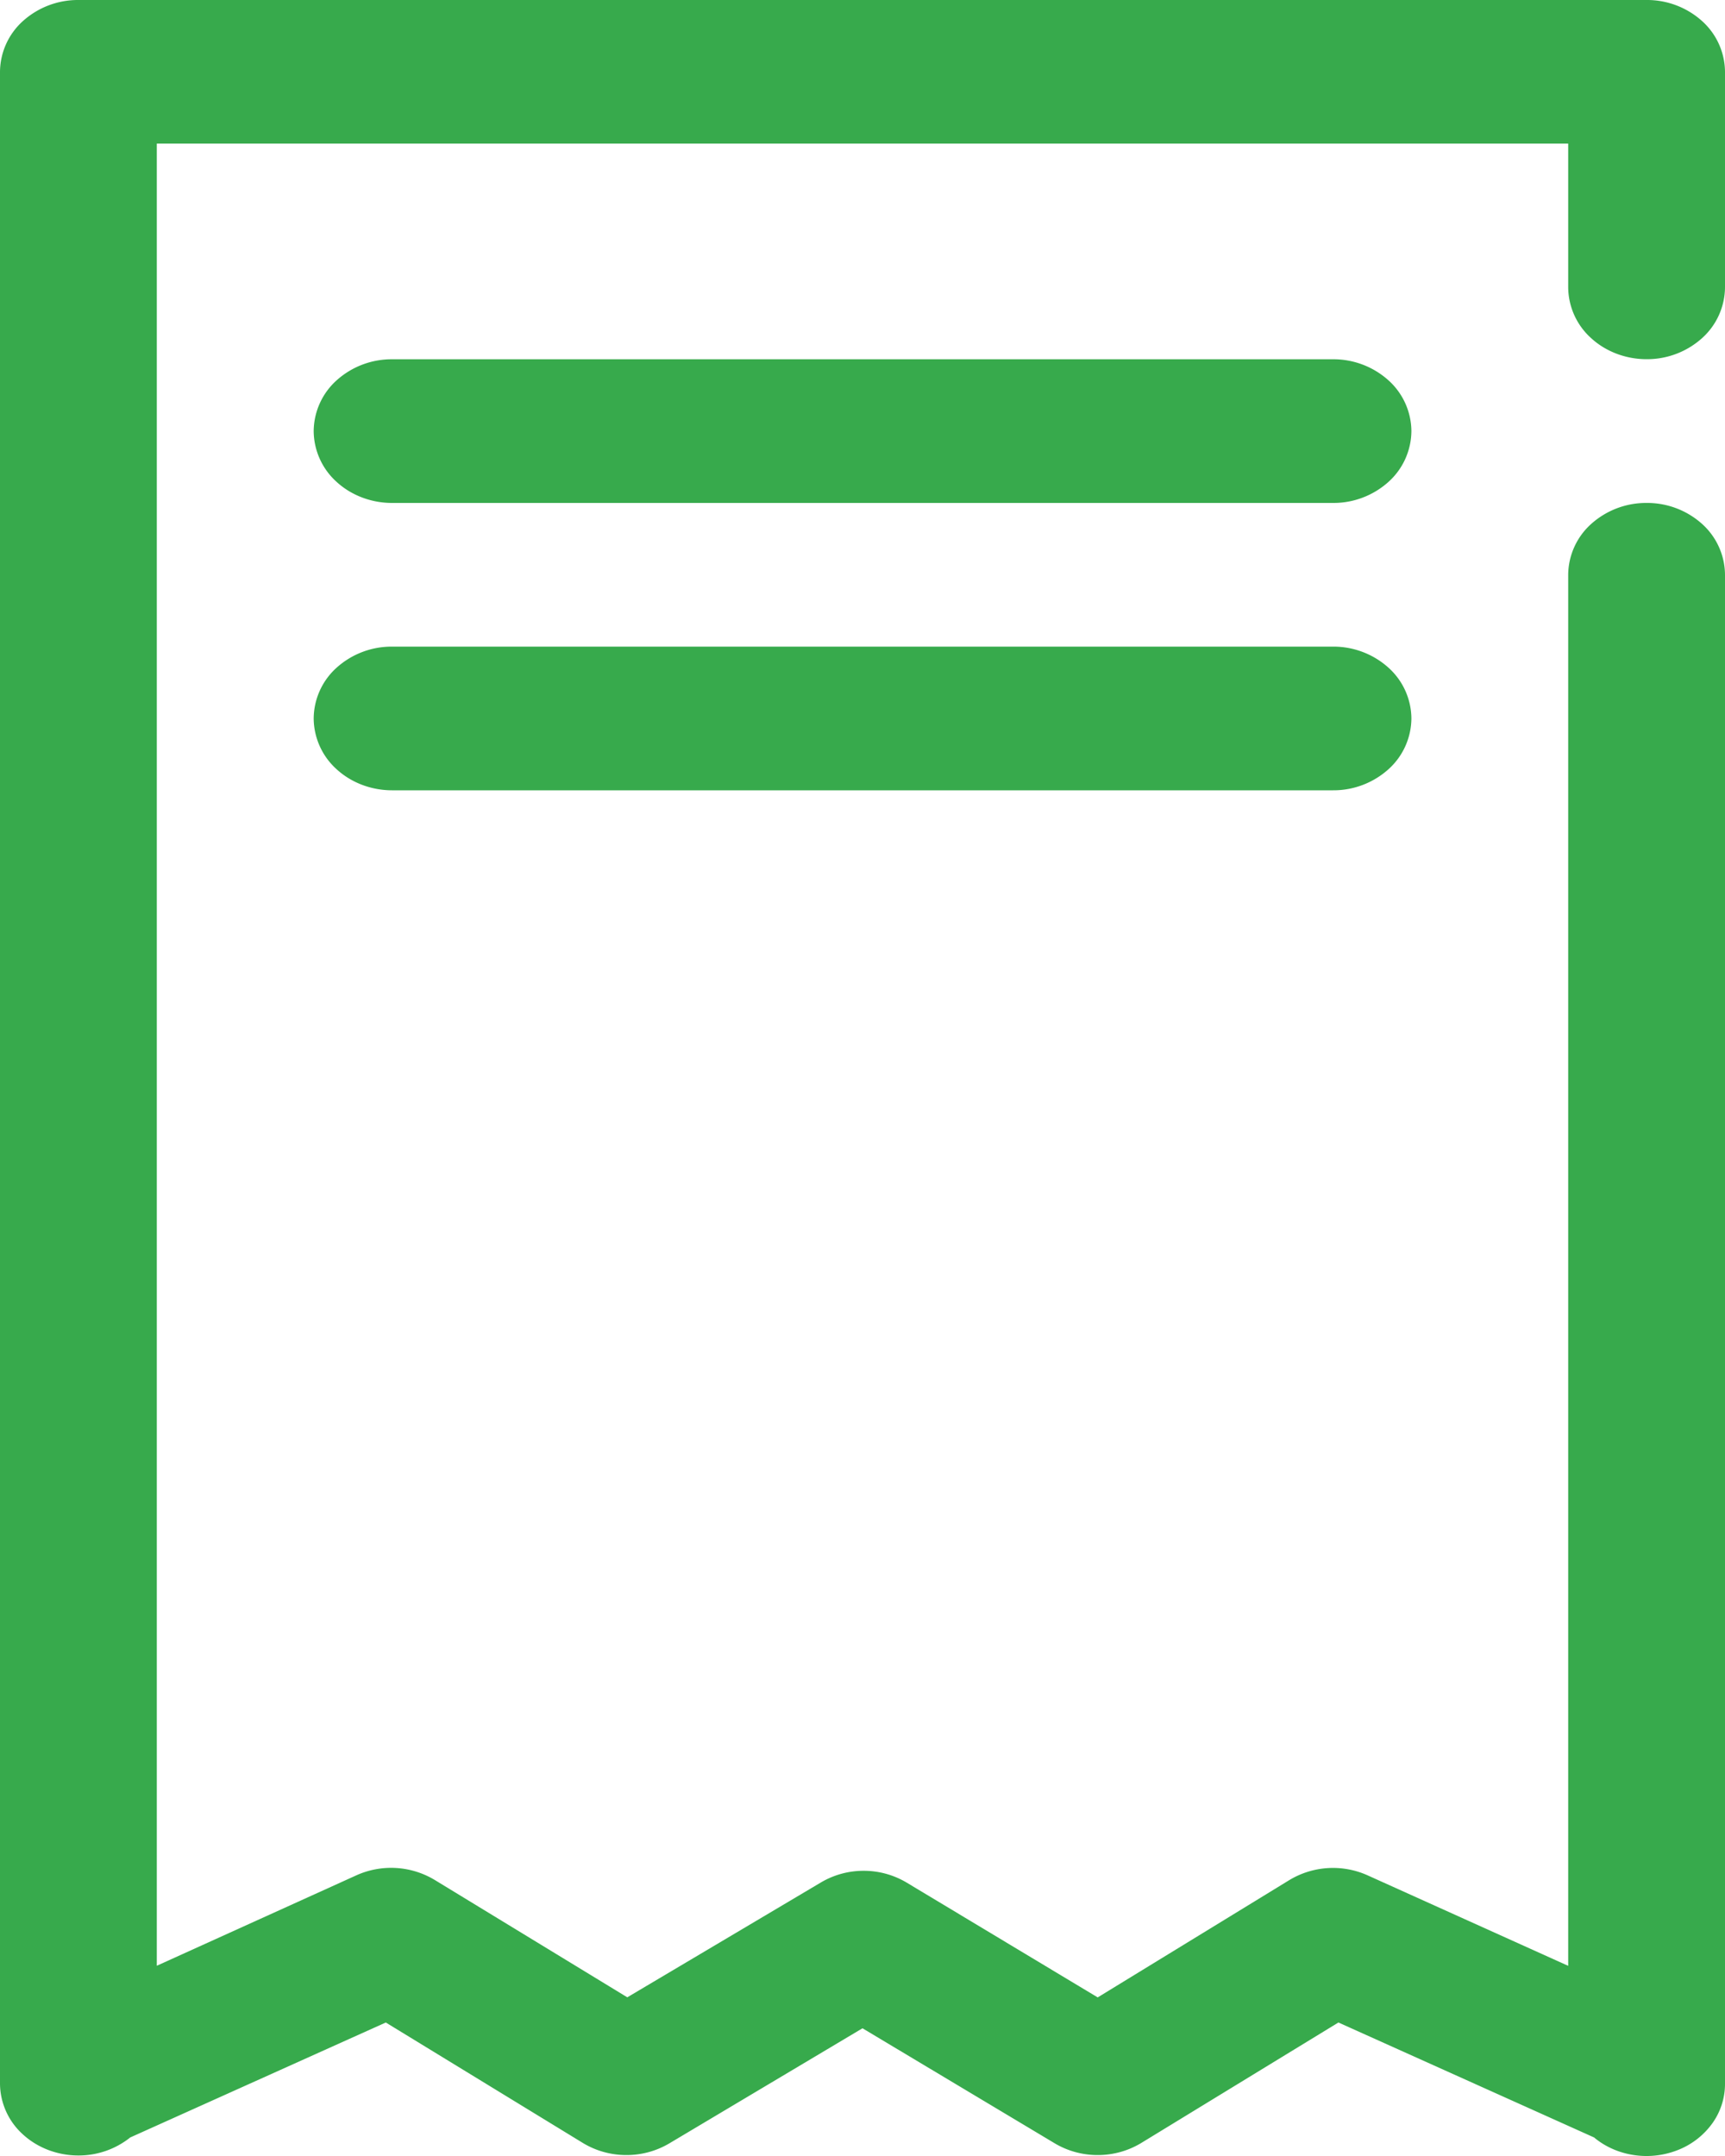 <svg width="20" height="25" fill="none" xmlns="http://www.w3.org/2000/svg"><path d="M15.455 4.166H4.545a.953.953 0 00-.642.244.8.8 0 00-.266.589.8.8 0 00.266.589c.17.156.402.244.643.244h10.909a.953.953 0 00.643-.244.8.8 0 00.266-.59.8.8 0 00-.266-.588.953.953 0 00-.643-.244zm0 3.332H4.545a.953.953 0 00-.642.244.8.8 0 00-.266.59.8.8 0 00.266.588c.17.156.402.244.643.244h10.909a.953.953 0 00.643-.244.8.8 0 00.266-.589.8.8 0 00-.266-.589.953.953 0 00-.643-.244z" fill="#37AA4C"/><path d="M.91 24.994a.958.958 0 00.6-.209l2.963-1.333 2.29 1.4a.97.97 0 00.5.137.97.97 0 00.5-.137L10 23.519l2.227 1.333a.97.97 0 00.5.137.97.97 0 00.5-.137l2.291-1.4 2.964 1.333c.13.109.293.18.468.205a.986.986 0 00.513-.063.892.892 0 00.393-.31.783.783 0 00.144-.457V6.665a.8.8 0 00-.266-.59.953.953 0 00-.643-.243.953.953 0 00-.643.244.8.8 0 00-.266.589v16.13l-2.327-1.05a.98.98 0 00-.91.058l-2.218 1.358-2.218-1.333a.97.97 0 00-.495-.135.97.97 0 00-.496.135L7.273 23.16l-2.228-1.358a.98.98 0 00-.91-.058l-2.317 1.05V1.665h16.364v1.666a.8.8 0 00.266.59c.17.156.402.244.643.244a.953.953 0 00.643-.244.8.8 0 00.266-.59V.833a.8.8 0 00-.266-.589A.953.953 0 0019.09 0H.909a.953.953 0 00-.643.244.8.8 0 00-.266.59V24.16a.8.8 0 00.266.59c.17.156.402.244.643.244z" fill="#37AA4C"/></svg>